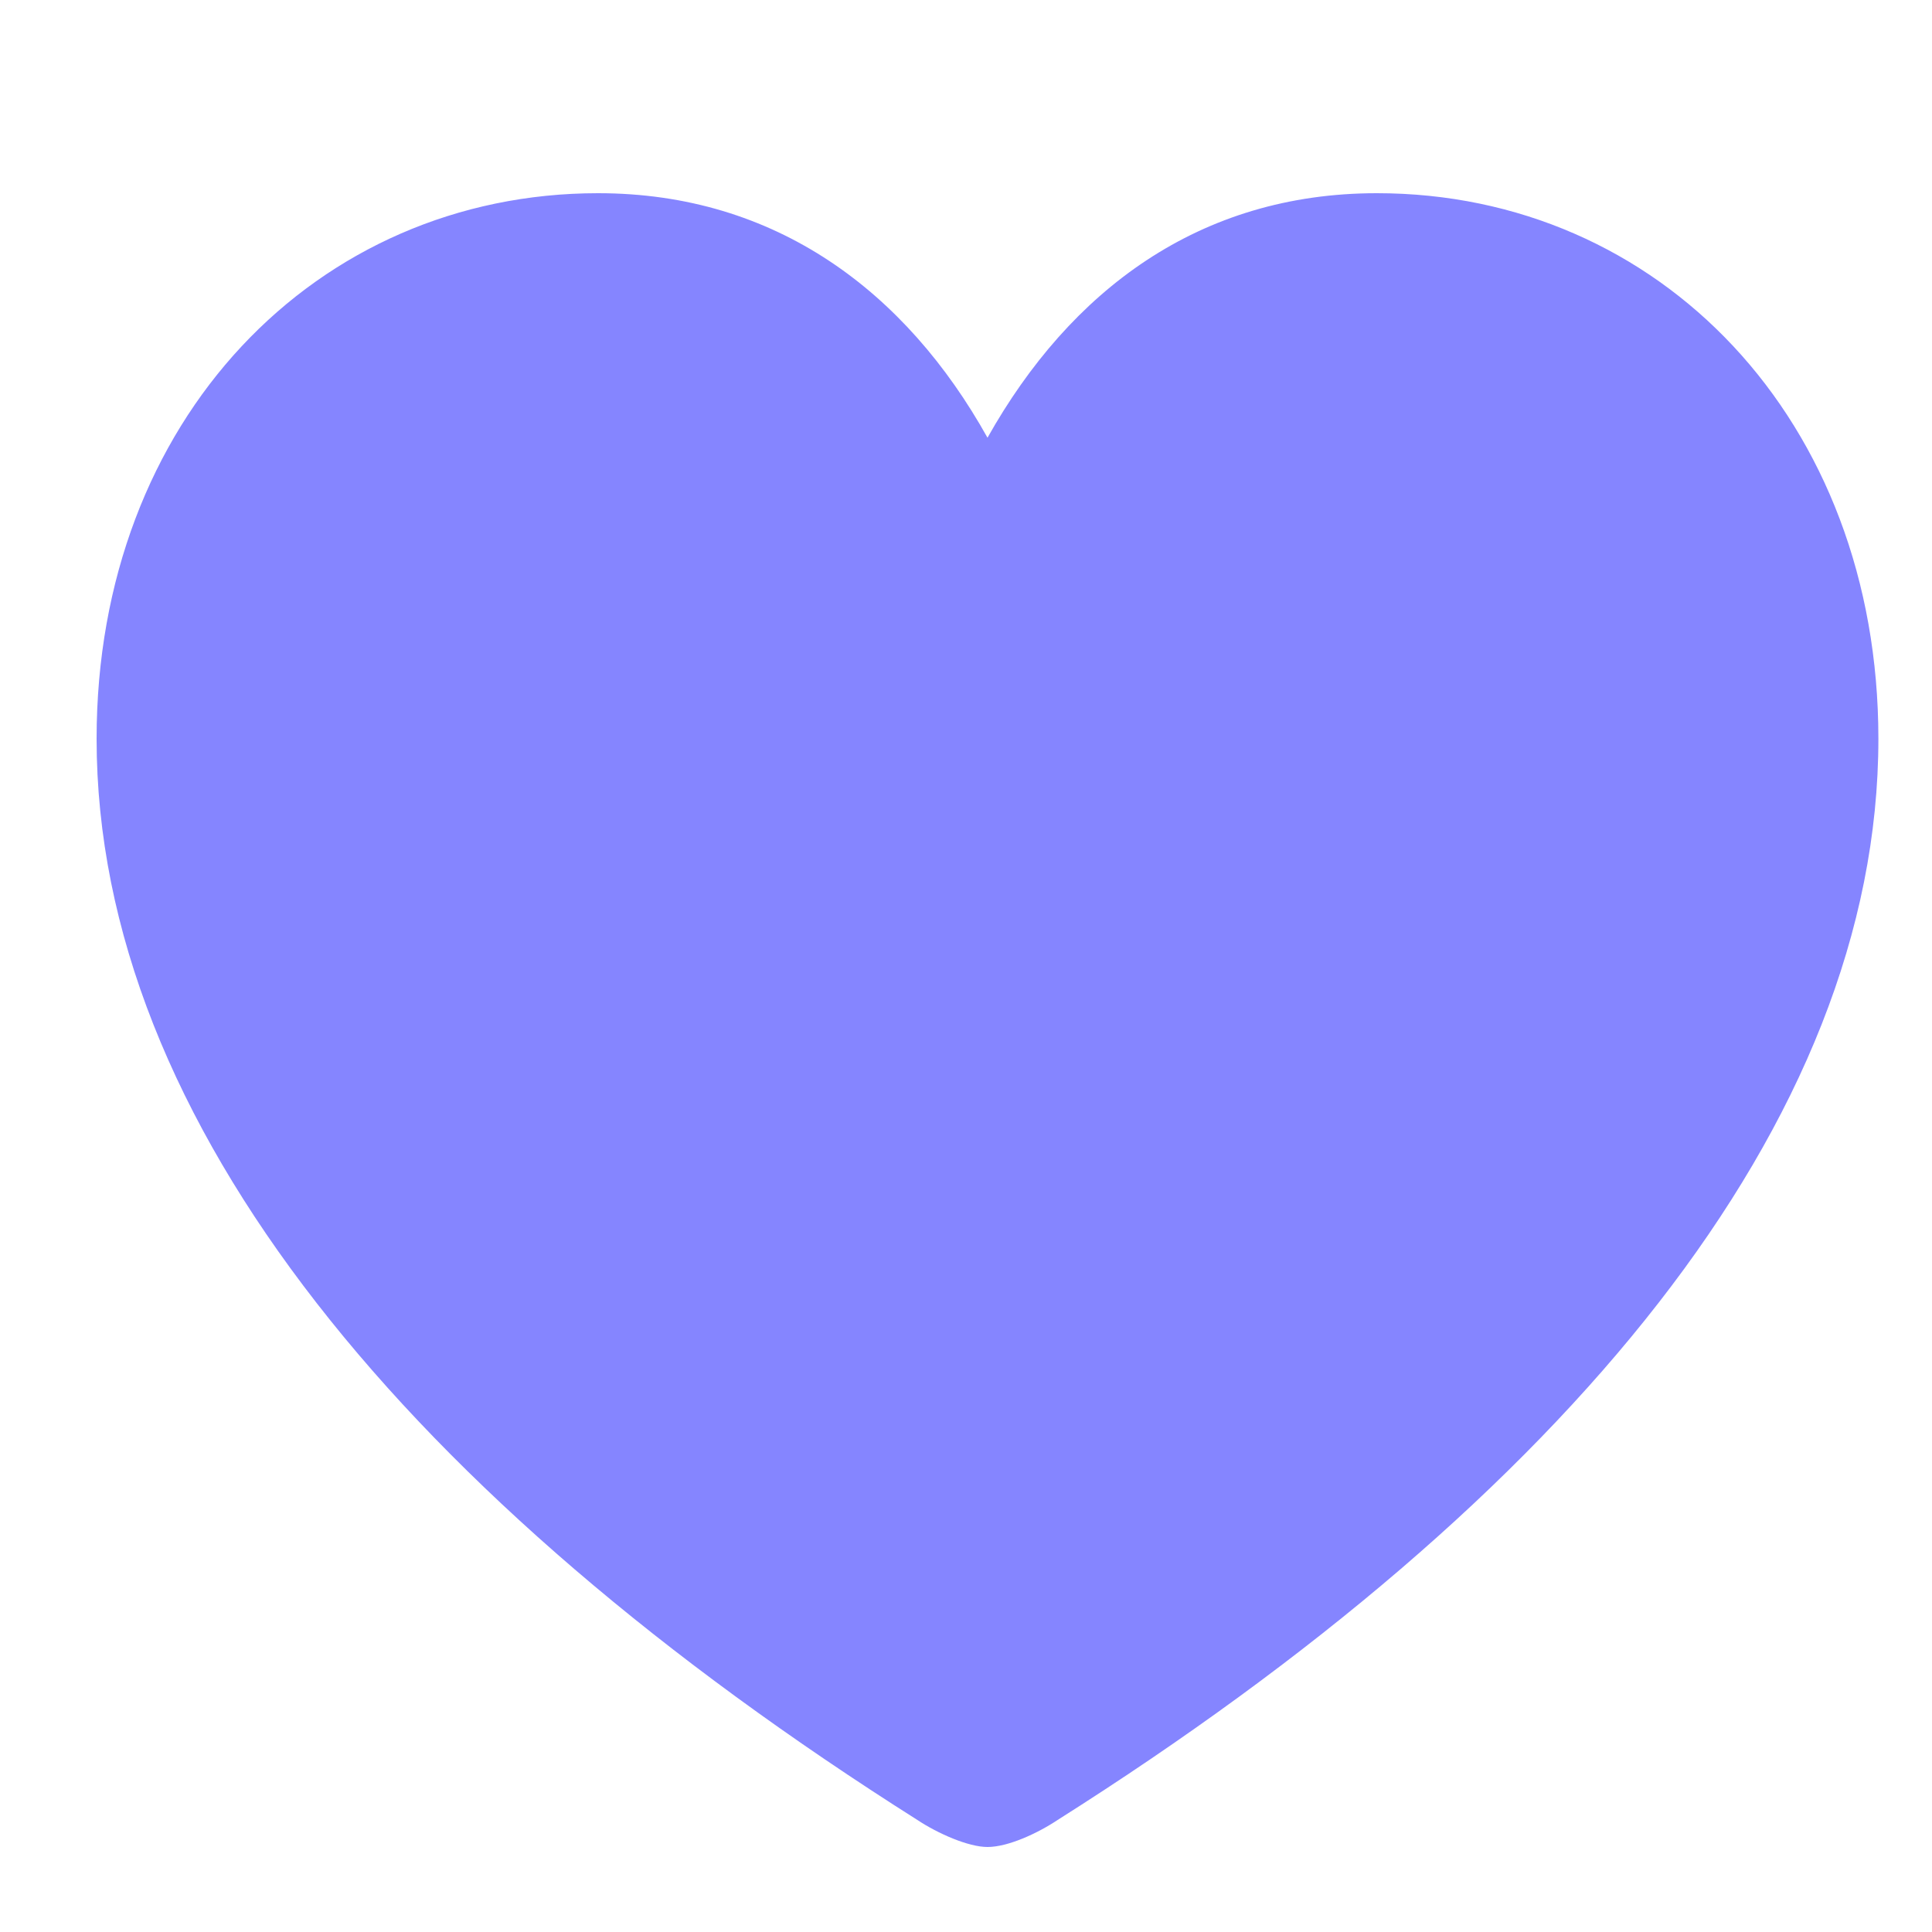 <svg width="16" height="16" viewBox="0 0 16 16" fill="none" xmlns="http://www.w3.org/2000/svg">
<path d="M8.178 15.296C8.347 15.296 8.591 15.184 8.759 15.072C12.969 12.409 15.556 9.297 15.556 6.118C15.556 3.475 13.738 1.6 11.403 1.6C9.931 1.6 8.863 2.406 8.178 3.625C7.503 2.415 6.425 1.6 4.953 1.6C2.619 1.6 0.8 3.475 0.8 6.118C0.8 9.297 3.388 12.409 7.597 15.072C7.766 15.184 8.019 15.296 8.178 15.296Z" fill="#8585FF"/>
</svg>
